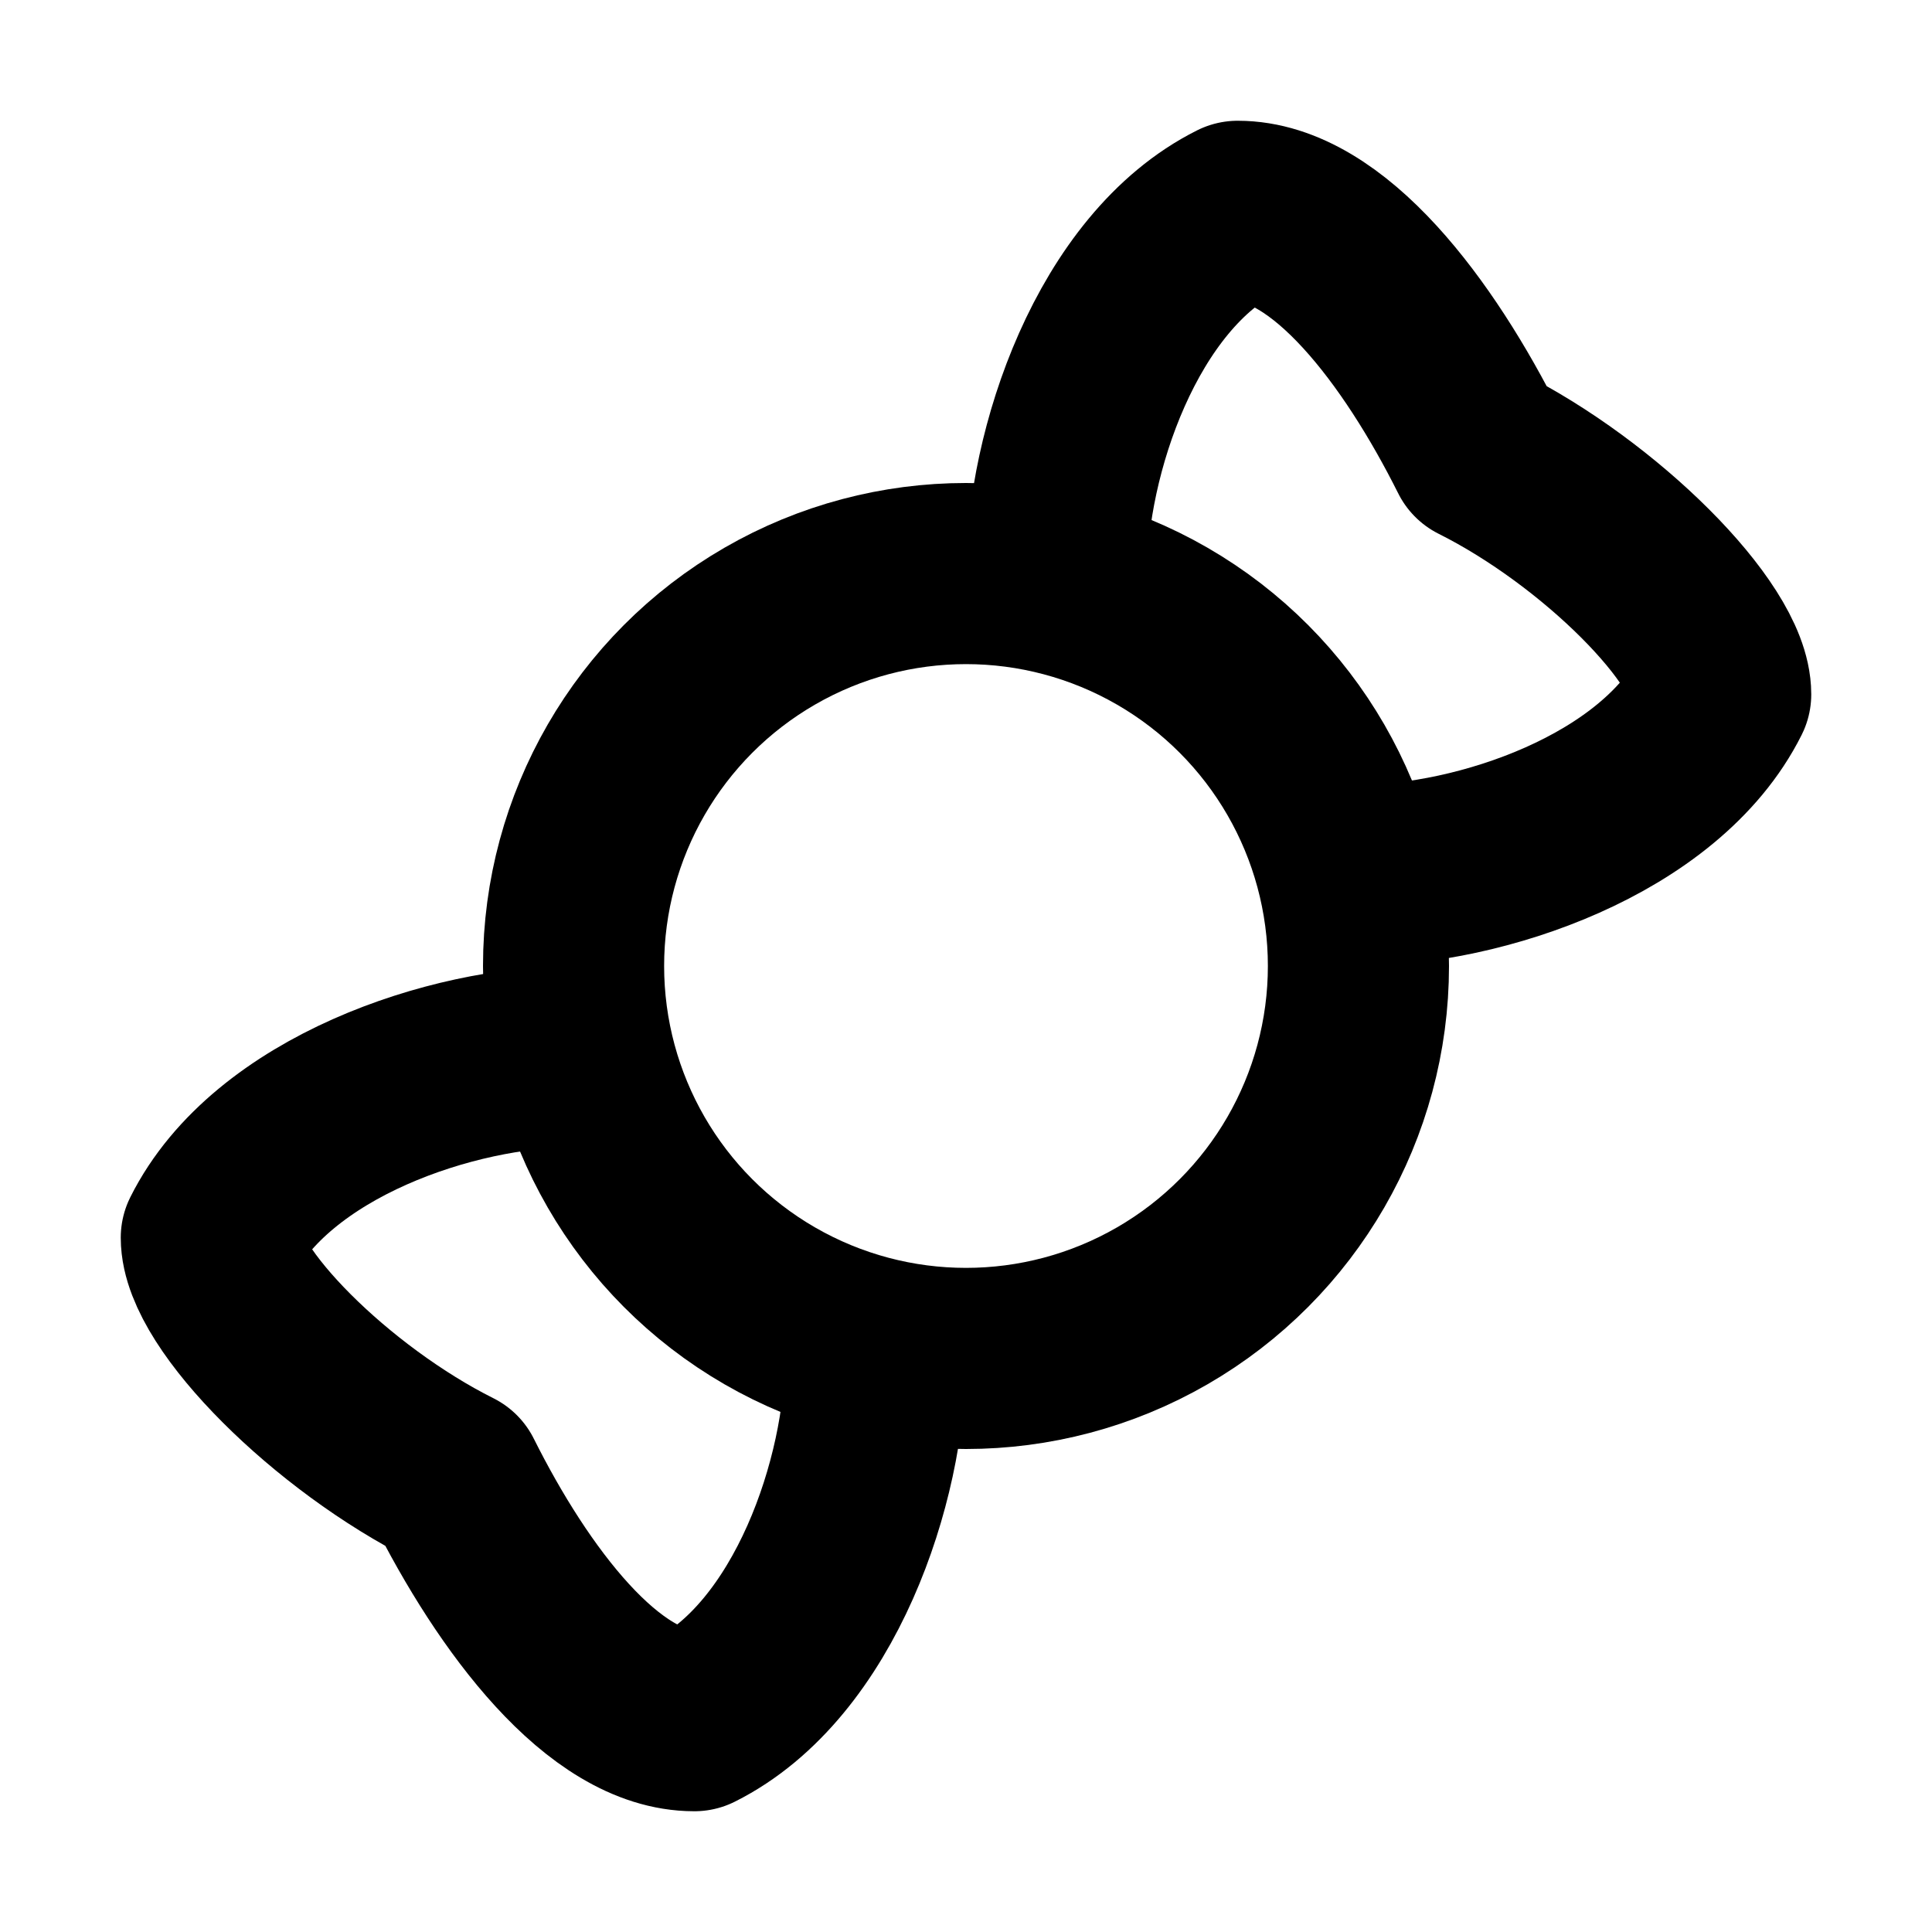 <svg xmlns="http://www.w3.org/2000/svg" width="1em" height="1em" viewBox="0 0 16 16"><g fill="none" stroke="currentColor" stroke-linecap="round" stroke-linejoin="round" stroke-width="1.5"><circle cx="8" cy="8" r="3.25"/><path d="M7.25 11.25c0 1-.5 2.5-1.5 3c-.75 0-1.5-1-2-2c-1-.5-2-1.5-2-2c.5-1 2-1.5 3-1.5m4-4c0-1 .5-2.5 1.5-3c.75 0 1.5 1 2 2c1 .5 2 1.5 2 2c-.5 1-2 1.5-3 1.5"/></g></svg>